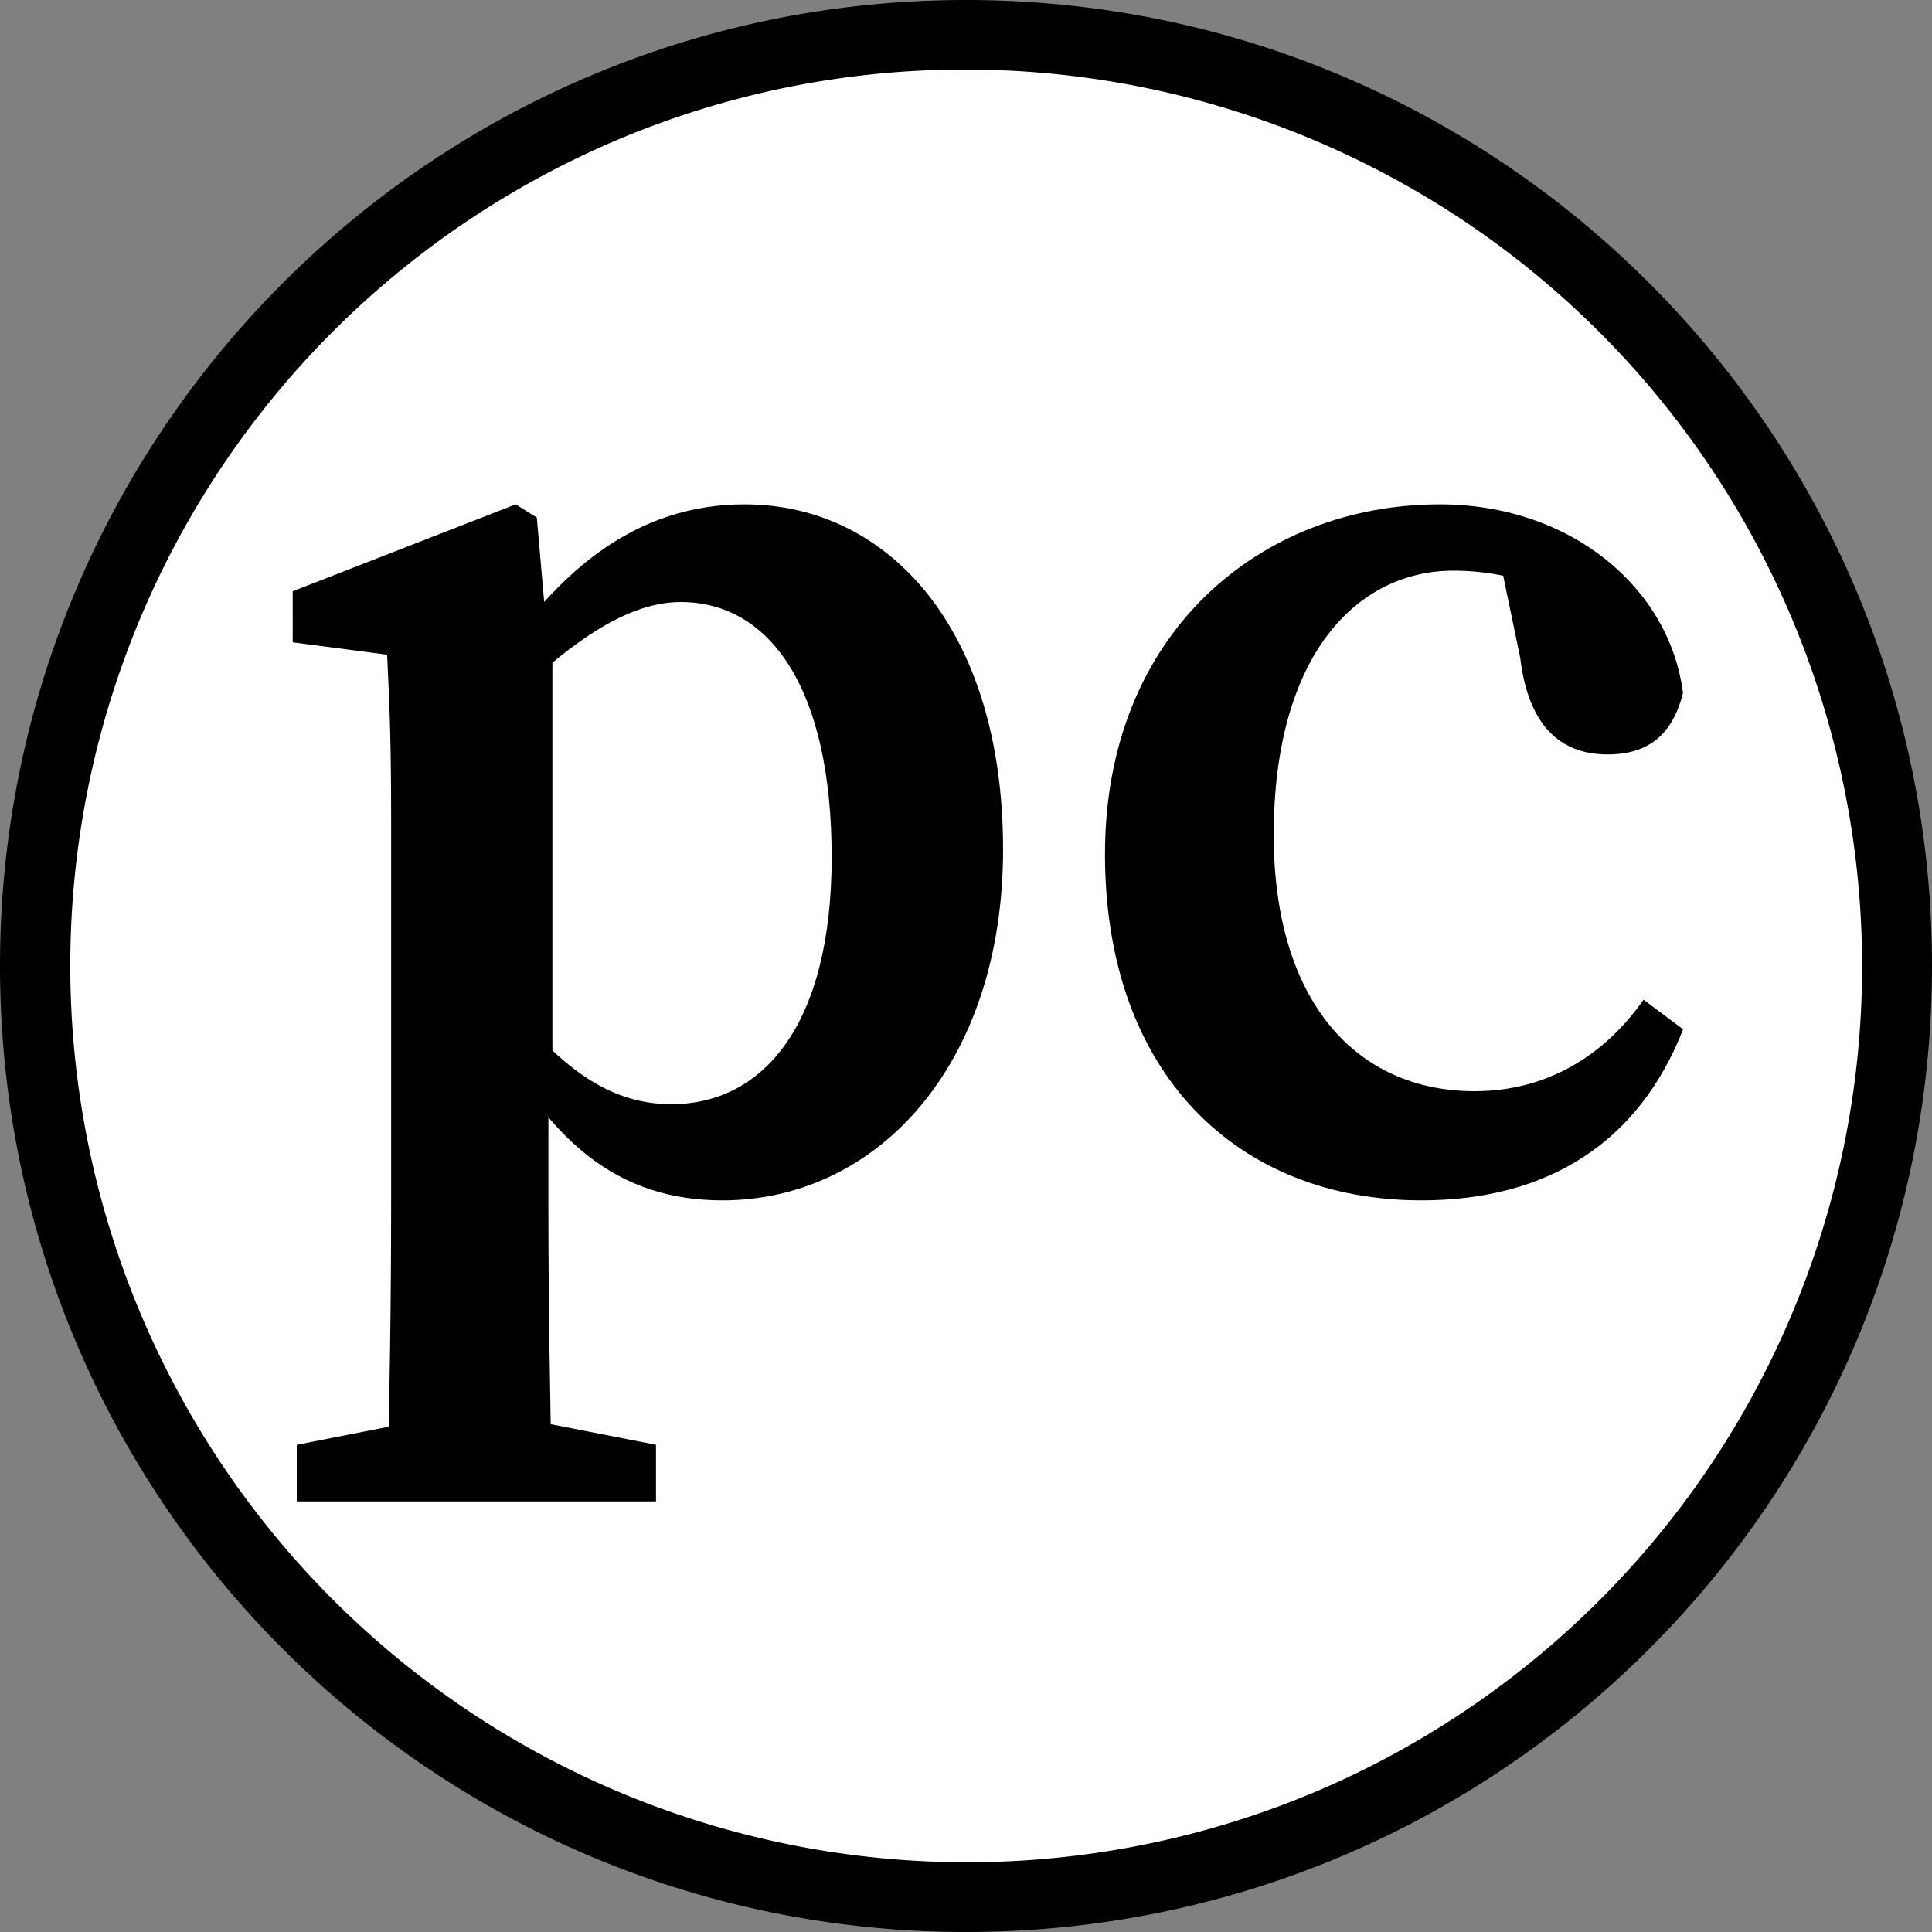<svg id="ad2f3e8c-4e2f-44ed-8b5d-2fd5969a27ad" data-name="Layer 1" xmlns="http://www.w3.org/2000/svg" viewBox="0 0 500 500"><rect x="0" y="0" width="500" height="500" fill="#808080" stroke="none"/><path d="M250,491A241,241,0,0,1,79.587,79.587,241,241,0,0,1,420.413,420.413,239.426,239.426,0,0,1,250,491Z" fill="#fff"/><path d="M250,18a232.066,232.066,0,0,1,90.299,445.776A232.065,232.065,0,0,1,159.701,36.224,230.531,230.531,0,0,1,250,18m0-18C111.929,0,0,111.929,0,250S111.929,500,250,500,500,388.071,500,250,388.071,0,250,0Z"/><path d="M101.225,212.372c0-19.541-.347-28.73-1.04-42.942l-24.43-3.198V153.014l57.72-22.492,5.456,3.423,2.519,28.896,1.514,3.058V277.144l-1.04,3.306v30.444c0,23.697.347,49.409,1.04,77.671H100.184c.693-28.262,1.04-53.524,1.04-77.222Zm68.548,161.541v14.652H76.807V373.913l36.127-7.106h20.553ZM176.16,155.802c-15.629,0-32.076,13.177-50.261,31.622l-3.121-6.134c19.984-34.788,42.776-50.767,69.918-50.767,37.264,0,66.899,32.355,66.899,89.288,0,56.02-32.804,90.839-72.609,90.839-26.242,0-46.085-14.121-62.935-50.942l3.121-6.076c16.121,21.494,29.456,32.131,46.573,32.131,23.425,0,41.487-20.05,41.487-63.928S199.145,155.802,176.16,155.802Z"/><path d="M329.639,216.114c0,42.812,21.195,66.284,52.007,66.284,18.329,0,33.341-8.905,43.708-23.671l10.23,7.654c-11.399,29.23-34.989,44.269-67.71,44.269-47.377,0-81.905-32.544-81.905-89.643,0-56.956,40.051-90.485,86.658-90.485,33.787,0,59.445,21.497,62.935,48.834-2.752,10.838-8.972,15.885-19.549,15.885-12.588,0-20.532-7.889-22.577-24.987l-5.869-28.267,20.659,13.929c-11.28-5.743-21.669-8.23-32.015-8.23C351.264,147.685,329.639,169.332,329.639,216.114Z"/></svg>